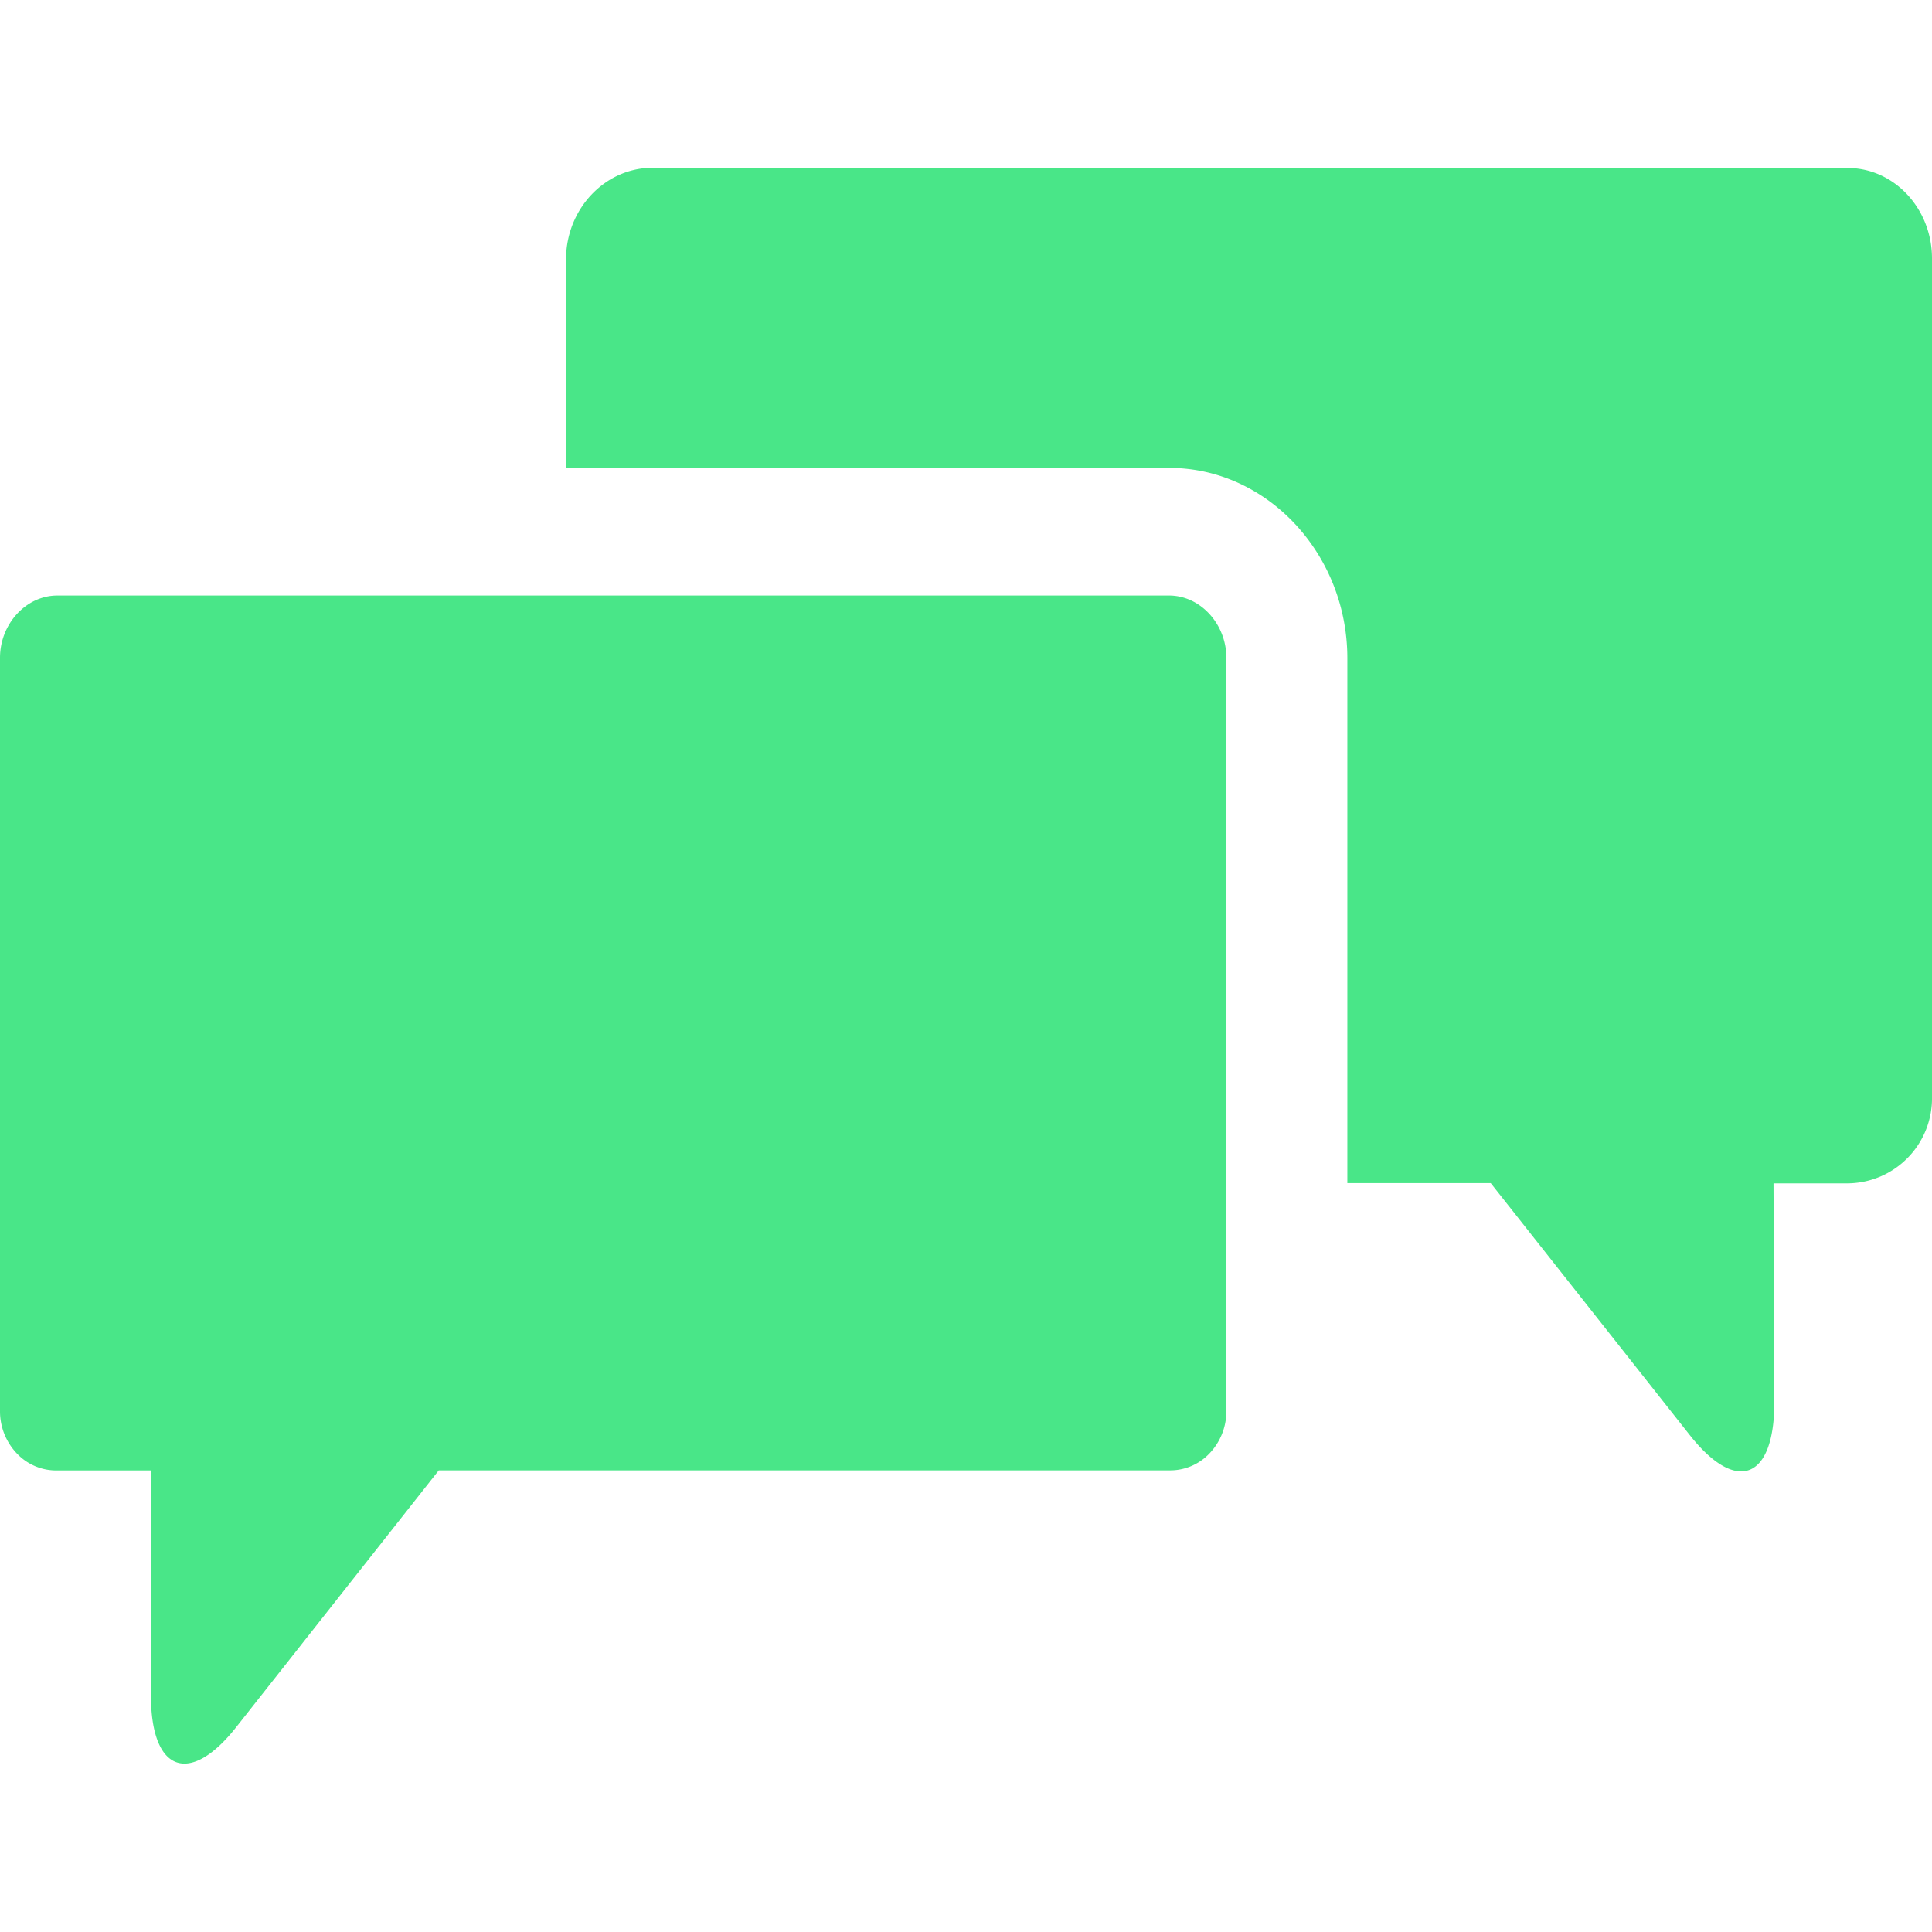 <svg id="Layer_1" data-name="Layer 1" xmlns="http://www.w3.org/2000/svg" viewBox="0 0 256 256"><defs><style>.cls-1{fill:#49e688;}</style></defs><g id="Branding"><g id="Icons"><path id="Combined-Shape" class="cls-1" d="M154.9,78.91c4.19,0,7.6,3.81,7.6,8.25h0V187a8.09,8.09,0,0,1-2.25,5.6,7.18,7.18,0,0,1-5.35,2.23H58.14l-26.82,34c-6.16,7.84-11.32,6-11.32-4.18h0V194.84H7.6a7.18,7.18,0,0,1-5.35-2.23A8.09,8.09,0,0,1,0,187H0V87.16c0-4.44,3.41-8.25,7.6-8.25H154.9Zm89.9-56.65c6.21,0,11.21,5.4,11.2,12h0v111a11.27,11.27,0,0,1-11.2,11.54H235l.11,29c0,10.22-5,12.2-11.18,4.39h0l-26.4-33.42h-19V87.16C178.5,73.39,167.92,62,154.92,62H75V34.23c.09-6.62,5.16-11.94,11.4-12H244.8Z"/></g></g></svg>